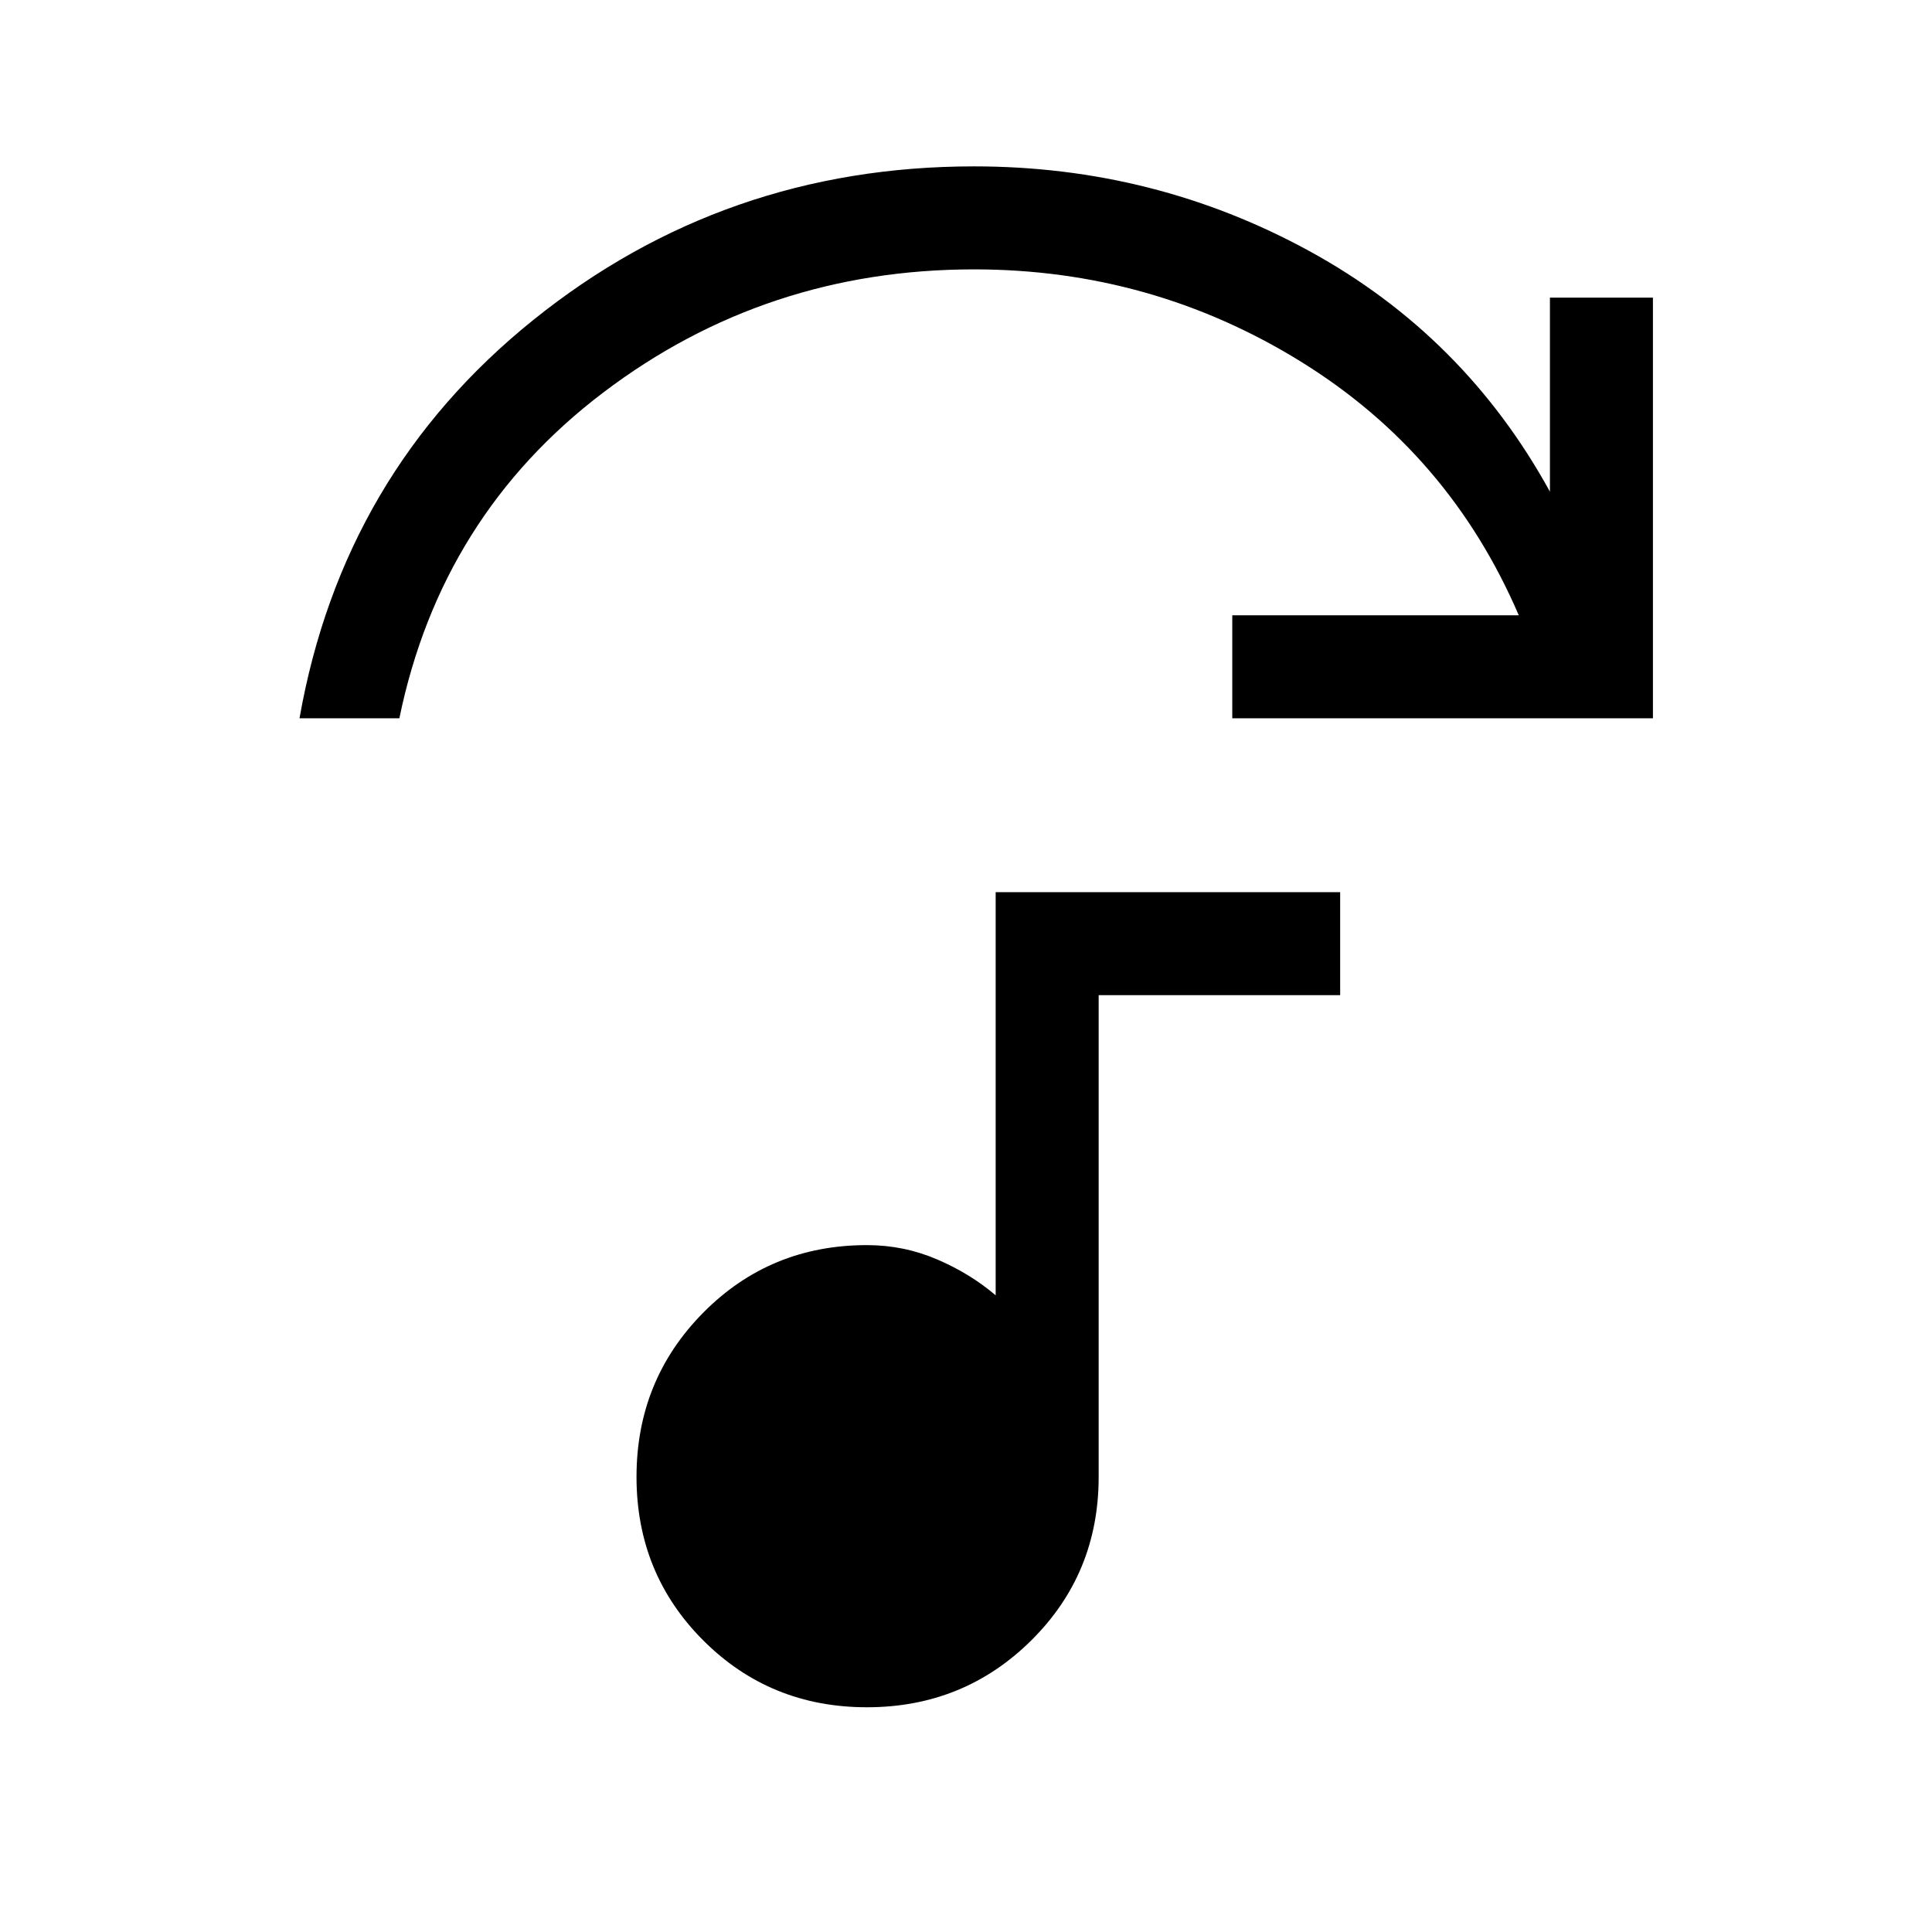 <svg xmlns="http://www.w3.org/2000/svg" height="40" viewBox="0 -960 960 960" width="40"><path d="M148.82-603.08q21.44-121.77 116.27-198.01T484-877.33q89.67 0 166.65 42.11 76.99 42.12 119.5 119.53v-96.41h51.18v209.02H612.31v-51.18h142.36q-34.59-80.59-108.58-126.24-73.98-45.65-162.09-45.65-103.51 0-184.15 61.12-80.65 61.13-101.41 161.95h-49.62Zm281.95 491.41q-48.1 0-81.3-33.19-33.19-33.19-33.19-81.29 0-48.11 33.19-81.63 33.2-33.53 81.3-33.53 18.31 0 34.83 7.08t29.14 17.87v-200.33h171.18v51.18h-120v239.36q0 48.1-33.52 81.29-33.53 33.19-81.63 33.19Z"/></svg>